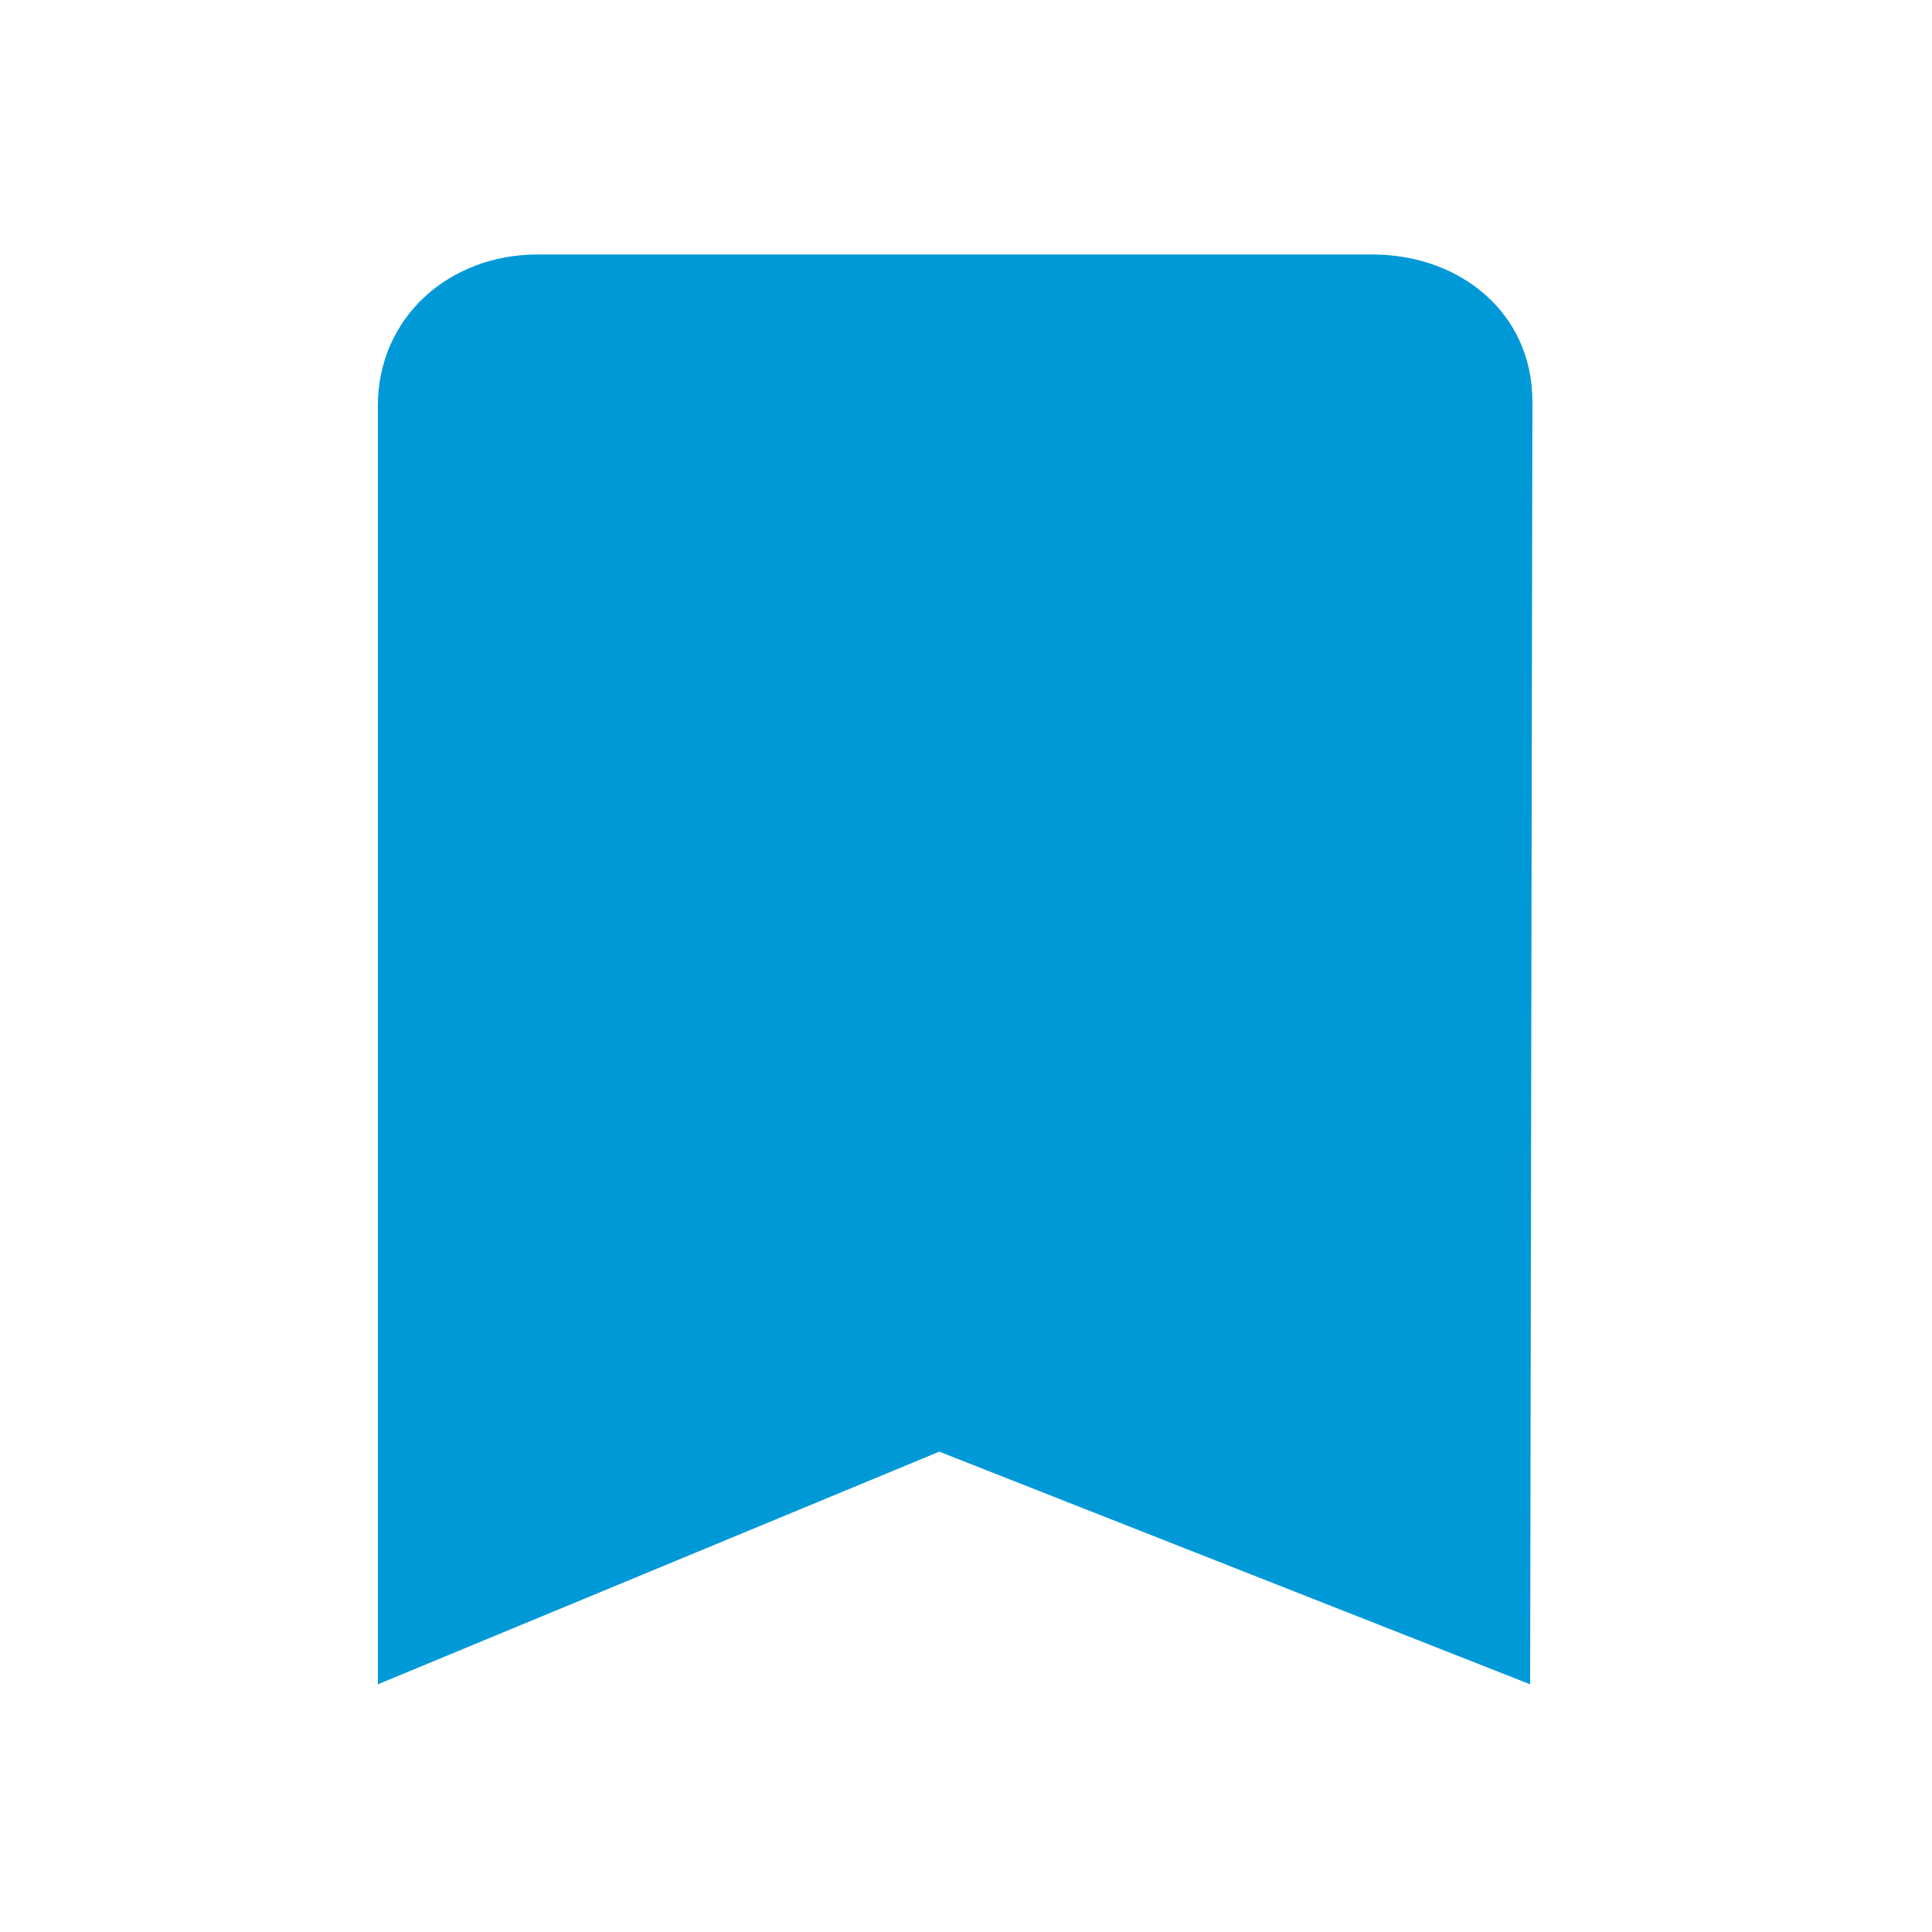<?xml version="1.0" encoding="UTF-8"?>
<svg width="24px" height="24px" viewBox="0 0 24 24" version="1.1" xmlns="http://www.w3.org/2000/svg" xmlns:xlink="http://www.w3.org/1999/xlink">
    <!-- Generator: Sketch 47.1 (45422) - http://www.bohemiancoding.com/sketch -->
    <title>Icon/bookmark</title>
    <desc>Created with Sketch.</desc>
    <defs>
        <path d="M6.679,3.161 C5.579,3.161 4.694,3.942 4.694,5.042 L4.694,20.923 L11.668,18.033 L19.008,20.923 L19.036,4.988 C19.036,3.888 18.142,3.161 17.042,3.161 L6.679,3.161 Z" id="path-1"></path>
    </defs>
    <g id="Symbols" stroke="none" stroke-width="1" fill="none" fill-rule="evenodd">
        <g id="Icon/bookmark">
            <mask id="mask-2" fill="white">
                <use xlink:href="#path-1"></use>
            </mask>
            <use id="Shape" fill="#0099D8" xlink:href="#path-1"></use>
        </g>
    </g>
</svg>

